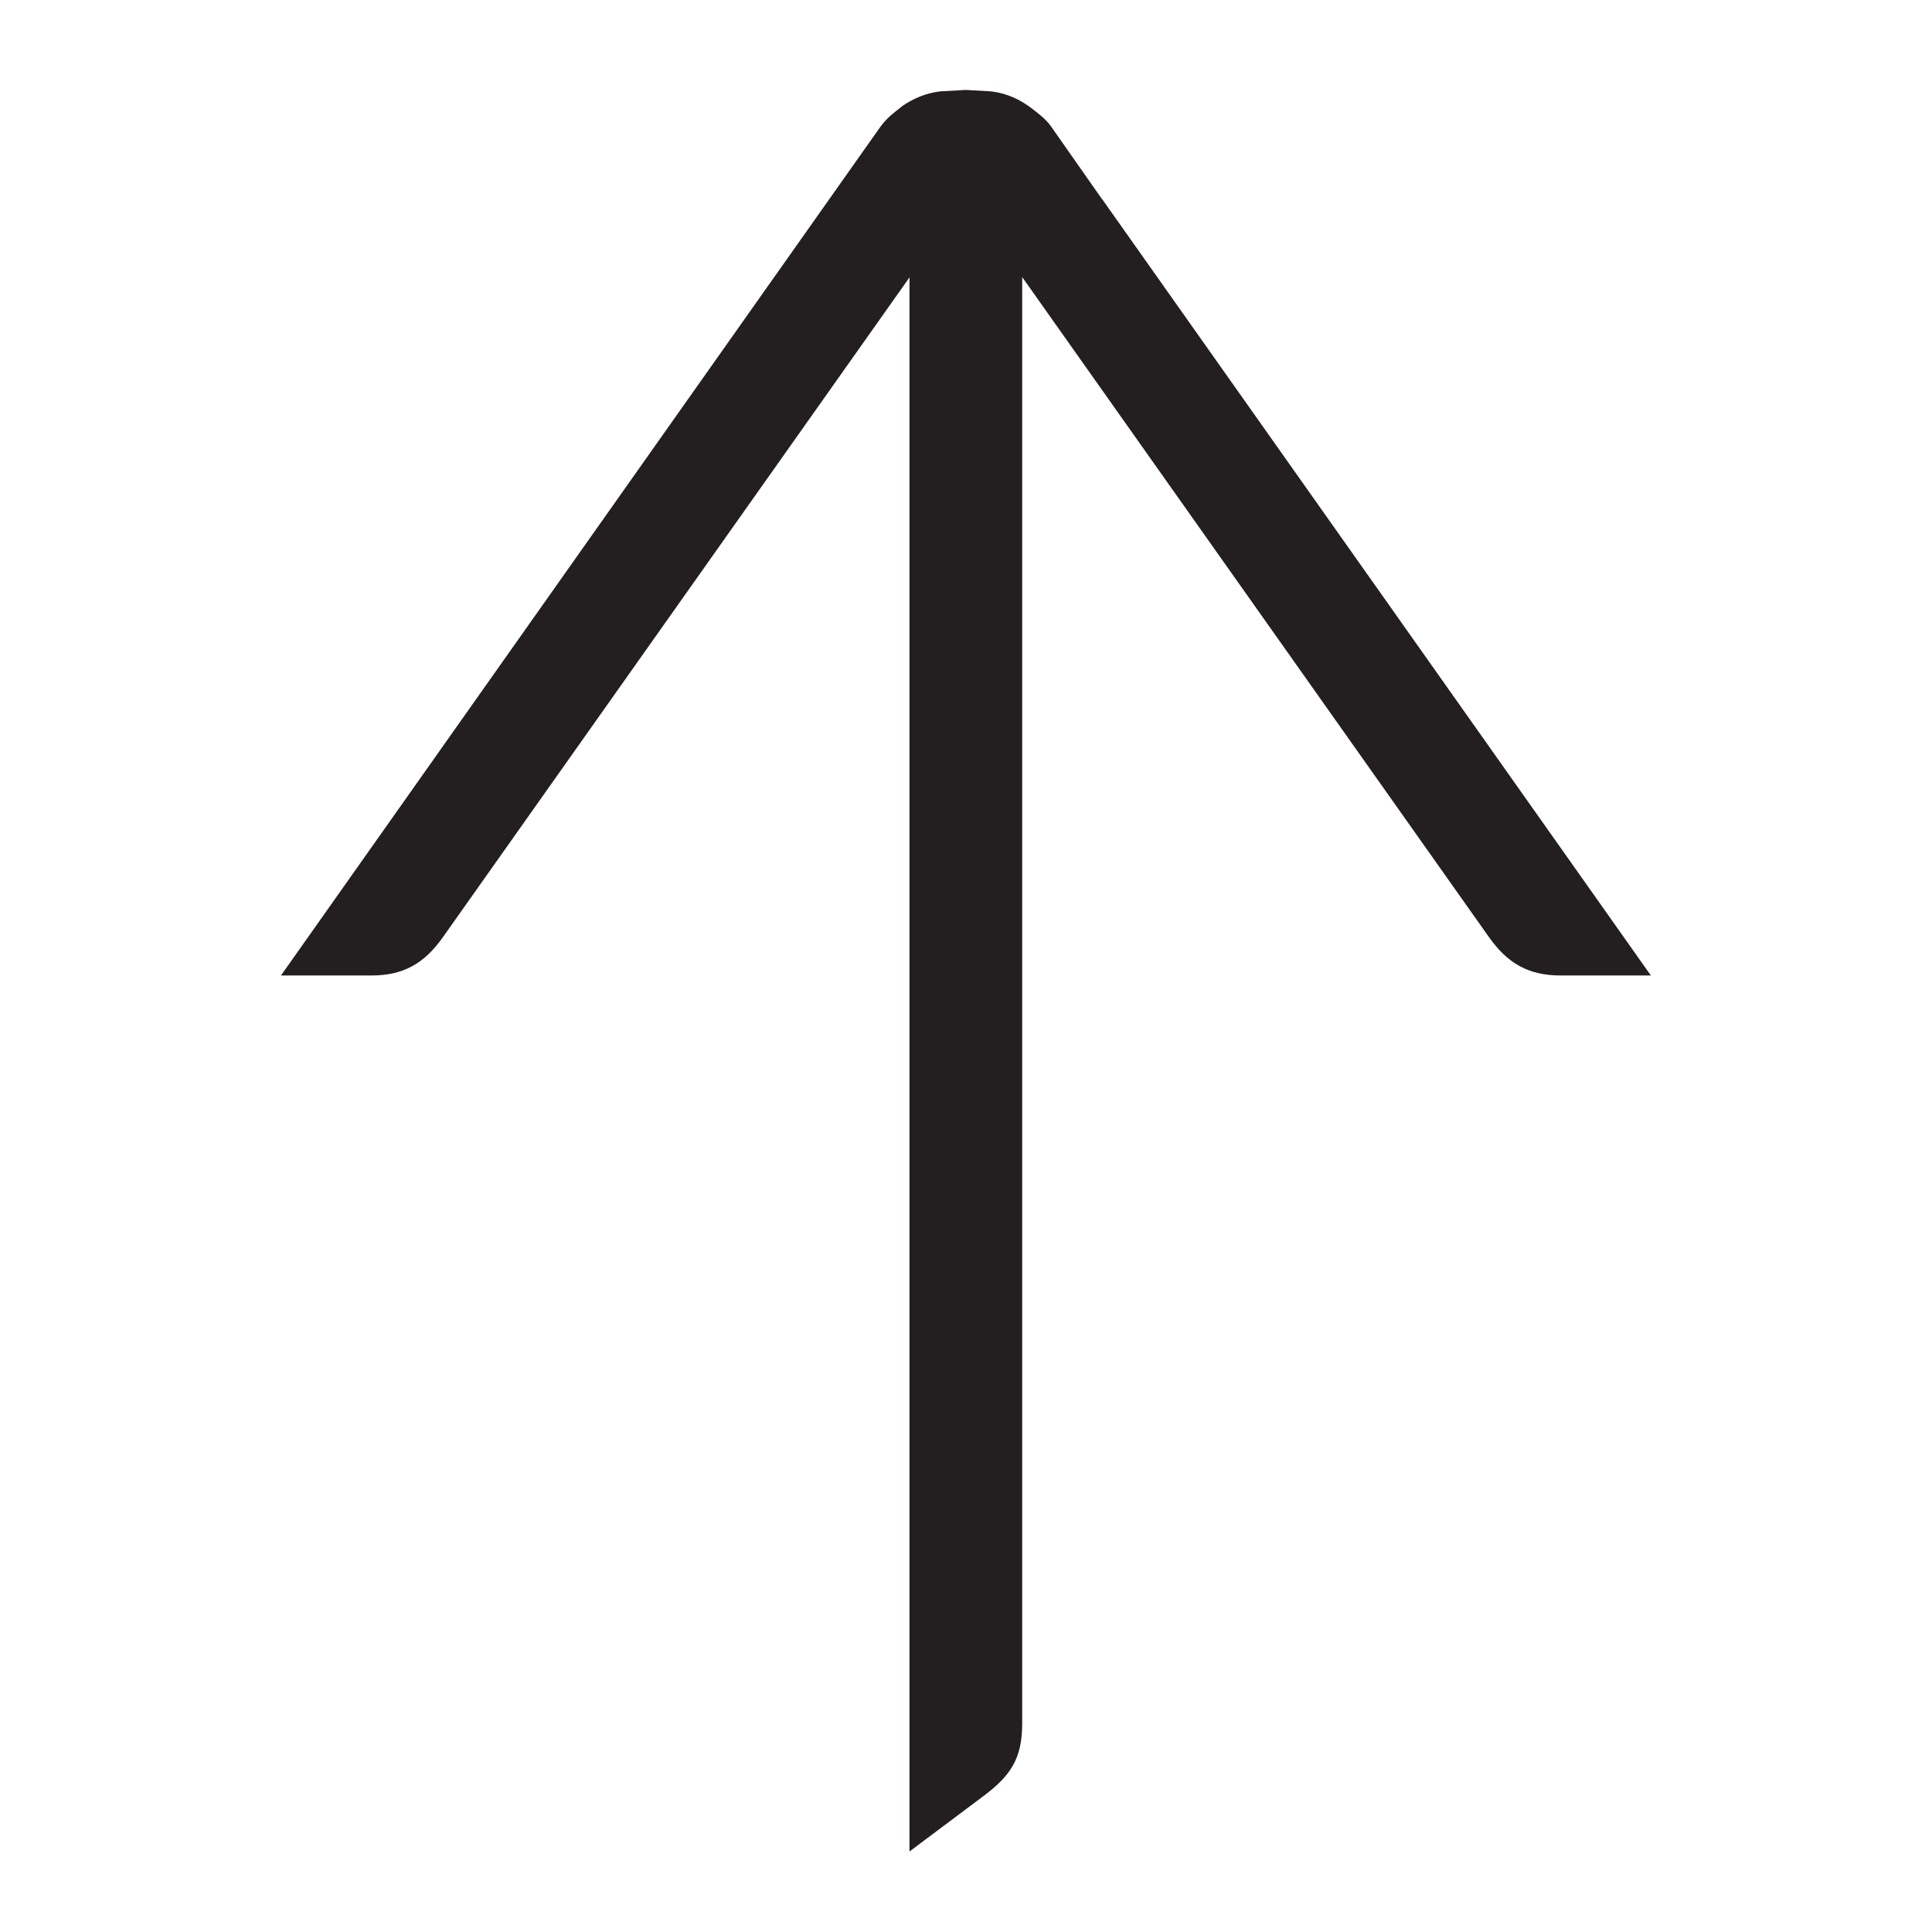 <?xml version="1.0" encoding="utf-8"?>
<!-- Generator: Adobe Illustrator 16.0.0, SVG Export Plug-In . SVG Version: 6.00 Build 0)  -->
<!DOCTYPE svg PUBLIC "-//W3C//DTD SVG 1.1//EN" "http://www.w3.org/Graphics/SVG/1.1/DTD/svg11.dtd">
<svg version="1.1" id="Layer" xmlns="http://www.w3.org/2000/svg" xmlns:xlink="http://www.w3.org/1999/xlink" x="0px" y="0px"
	 width="24px" height="24px" viewBox="0 0 24 24" enable-background="new 0 0 24 24" xml:space="preserve">
<path fill="#231F20" d="M4.609,12.118c0.403,0,0.661-0.148,0.893-0.476l5.796-8.196V23l0.918-0.688
	c0.331-0.247,0.481-0.461,0.482-0.893V3.442l5.799,8.2c0.232,0.327,0.491,0.476,0.893,0.476h1.118l-6.817-9.645h-0.002l-0.632-0.902
	c-0.07-0.097-0.149-0.153-0.228-0.215c-0.149-0.117-0.315-0.196-0.516-0.221l-0.316-0.018l-0.317,0.018
	c-0.183,0.022-0.336,0.089-0.477,0.186l0.001,0.001c-0.092,0.073-0.186,0.139-0.269,0.255L3.49,12.118H4.609z"/>
</svg>

